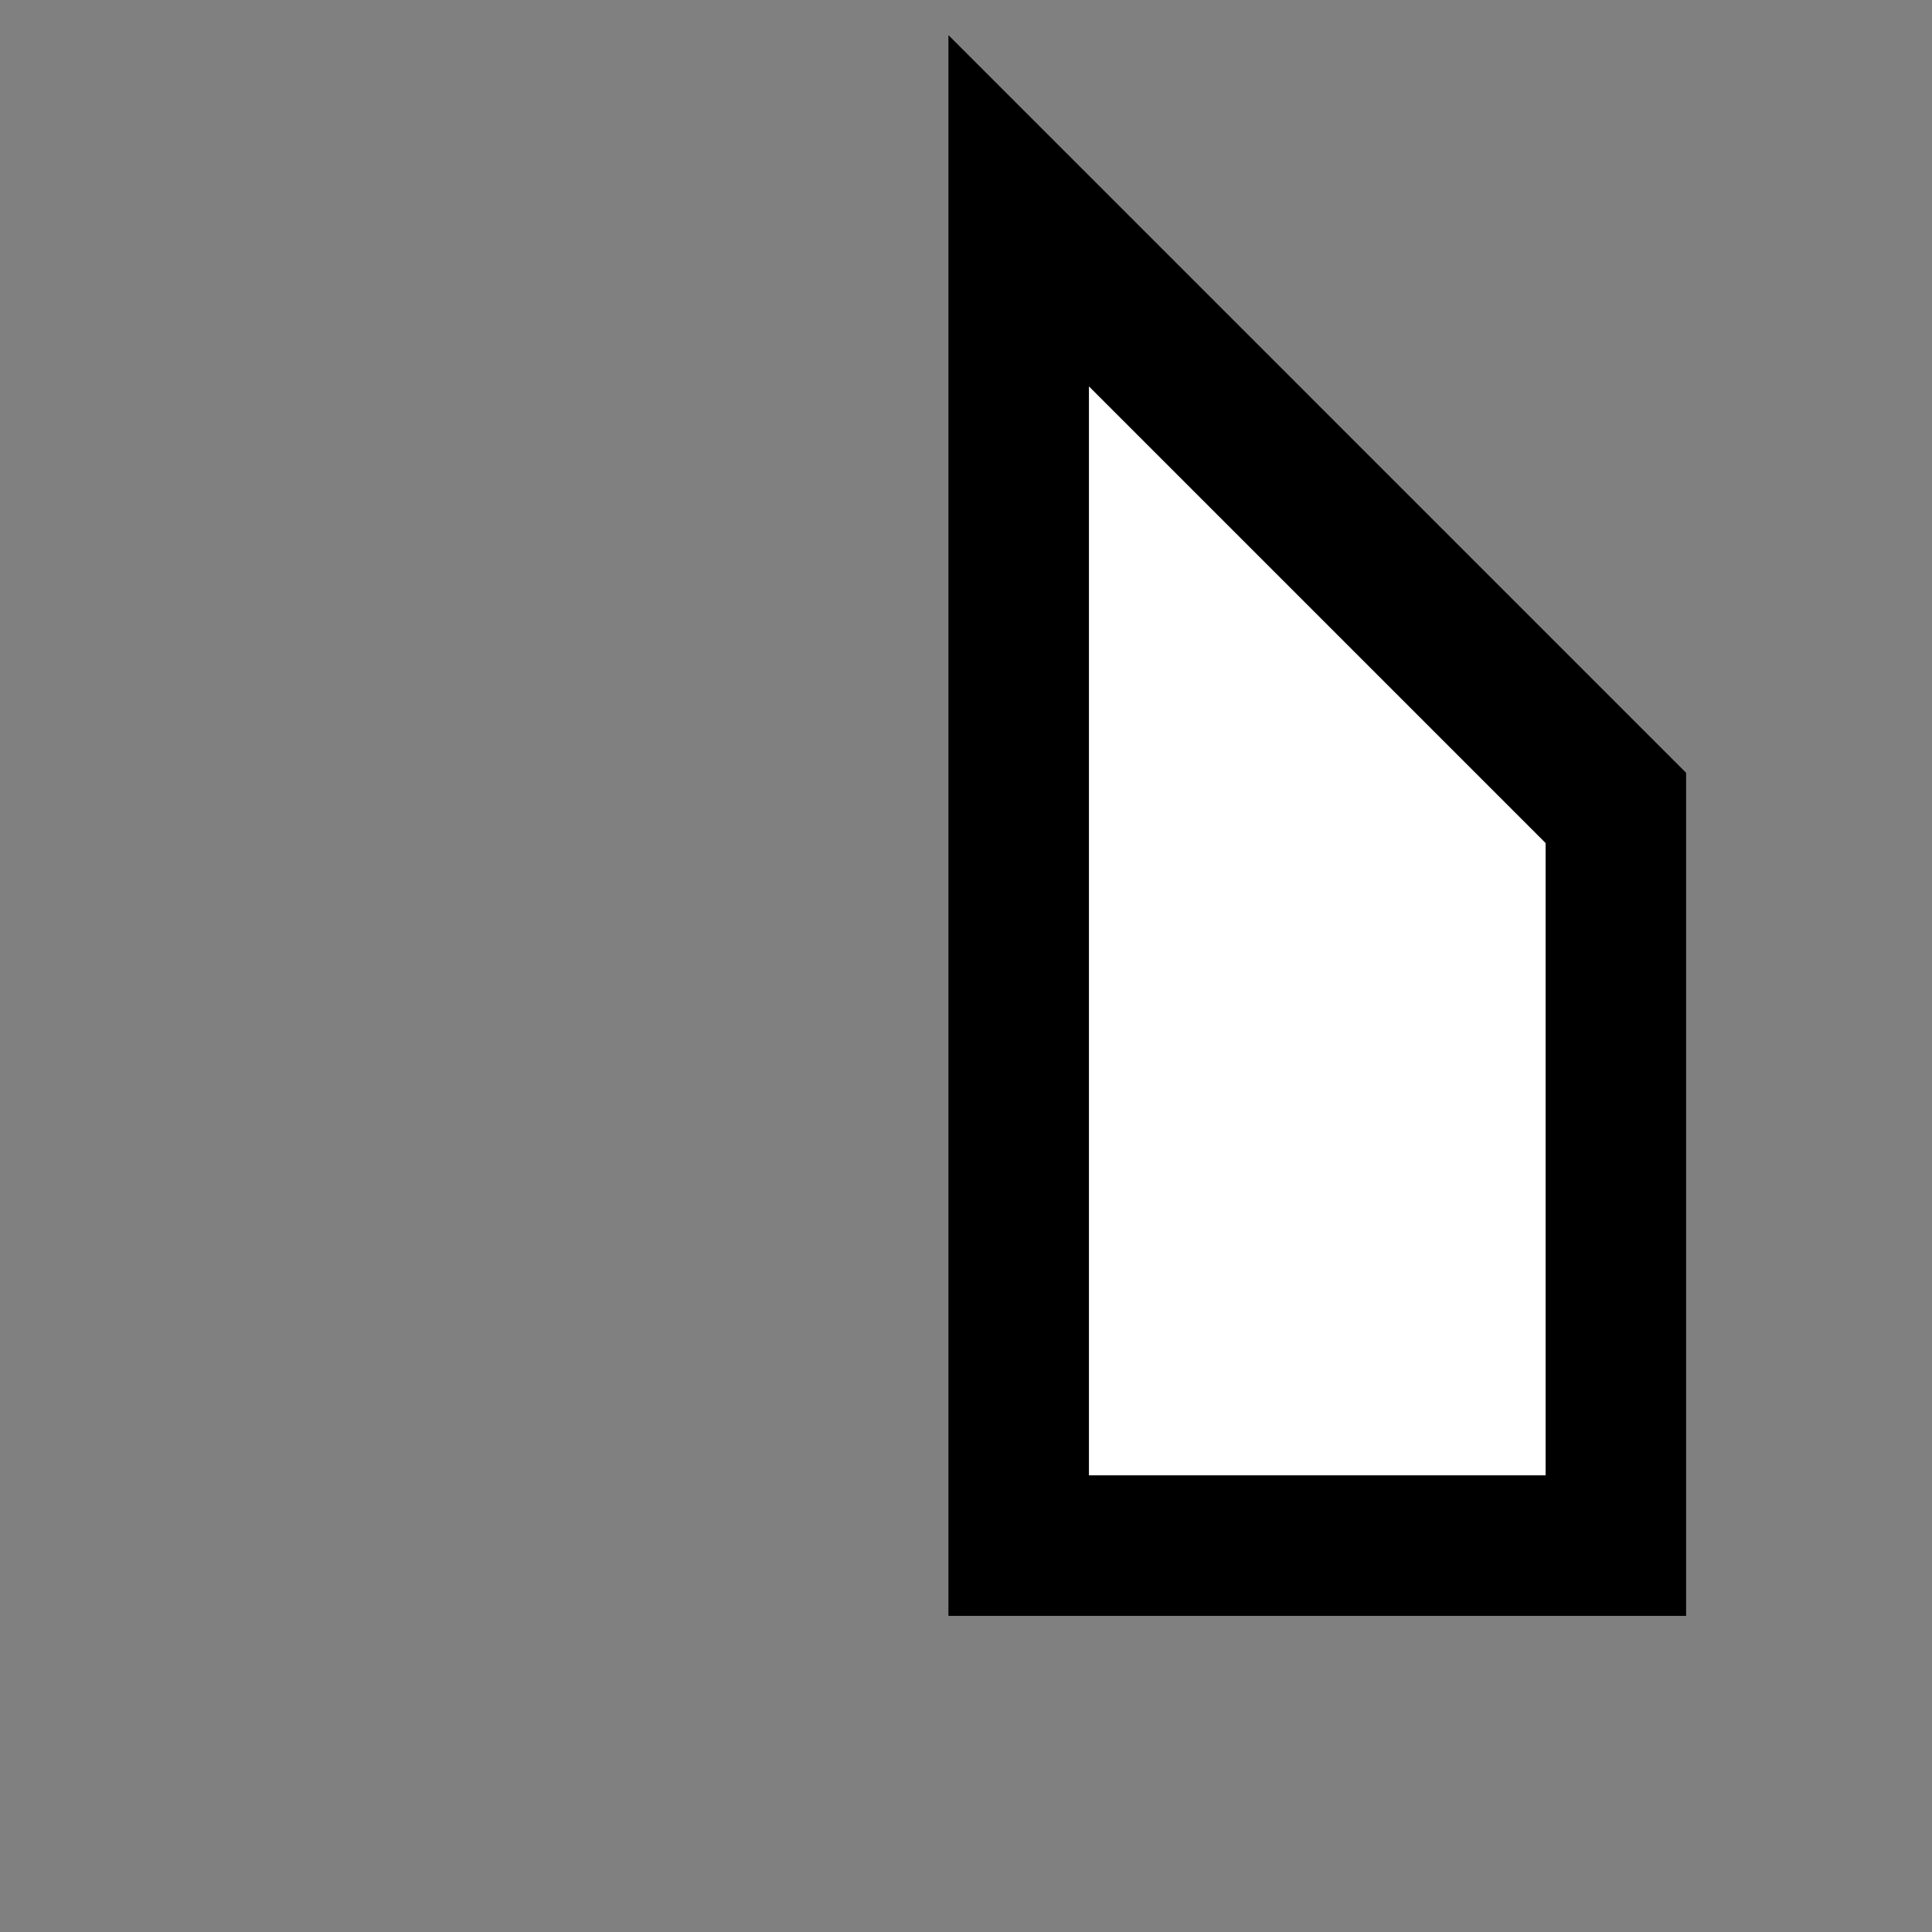 <?xml version="1.0" encoding="UTF-8"?>
<!DOCTYPE svg PUBLIC "-//W3C//DTD SVG 1.1//EN" "http://www.w3.org/Graphics/SVG/1.1/DTD/svg11.dtd">
<svg version="1.1" xmlns="http://www.w3.org/2000/svg" xmlns:xlink="http://www.w3.org/1999/xlink" x="0px" y="0px" width="55" height="55" viewBox="0, 0, 55, 55">
  <rect x="0" y="0" width="55" height="55" fill="#808080" stroke="none"/>
  <g id="Layer 1">
    <g>
      <path d="M48,22 L27,1 L27,46 L48,46 z" fill="#000000"/>
      <path d="M44,24 L31,11 L31,42 L44,42 z" fill="#FFFFFF"/>
    </g>
  </g>
  <defs/>
</svg>
